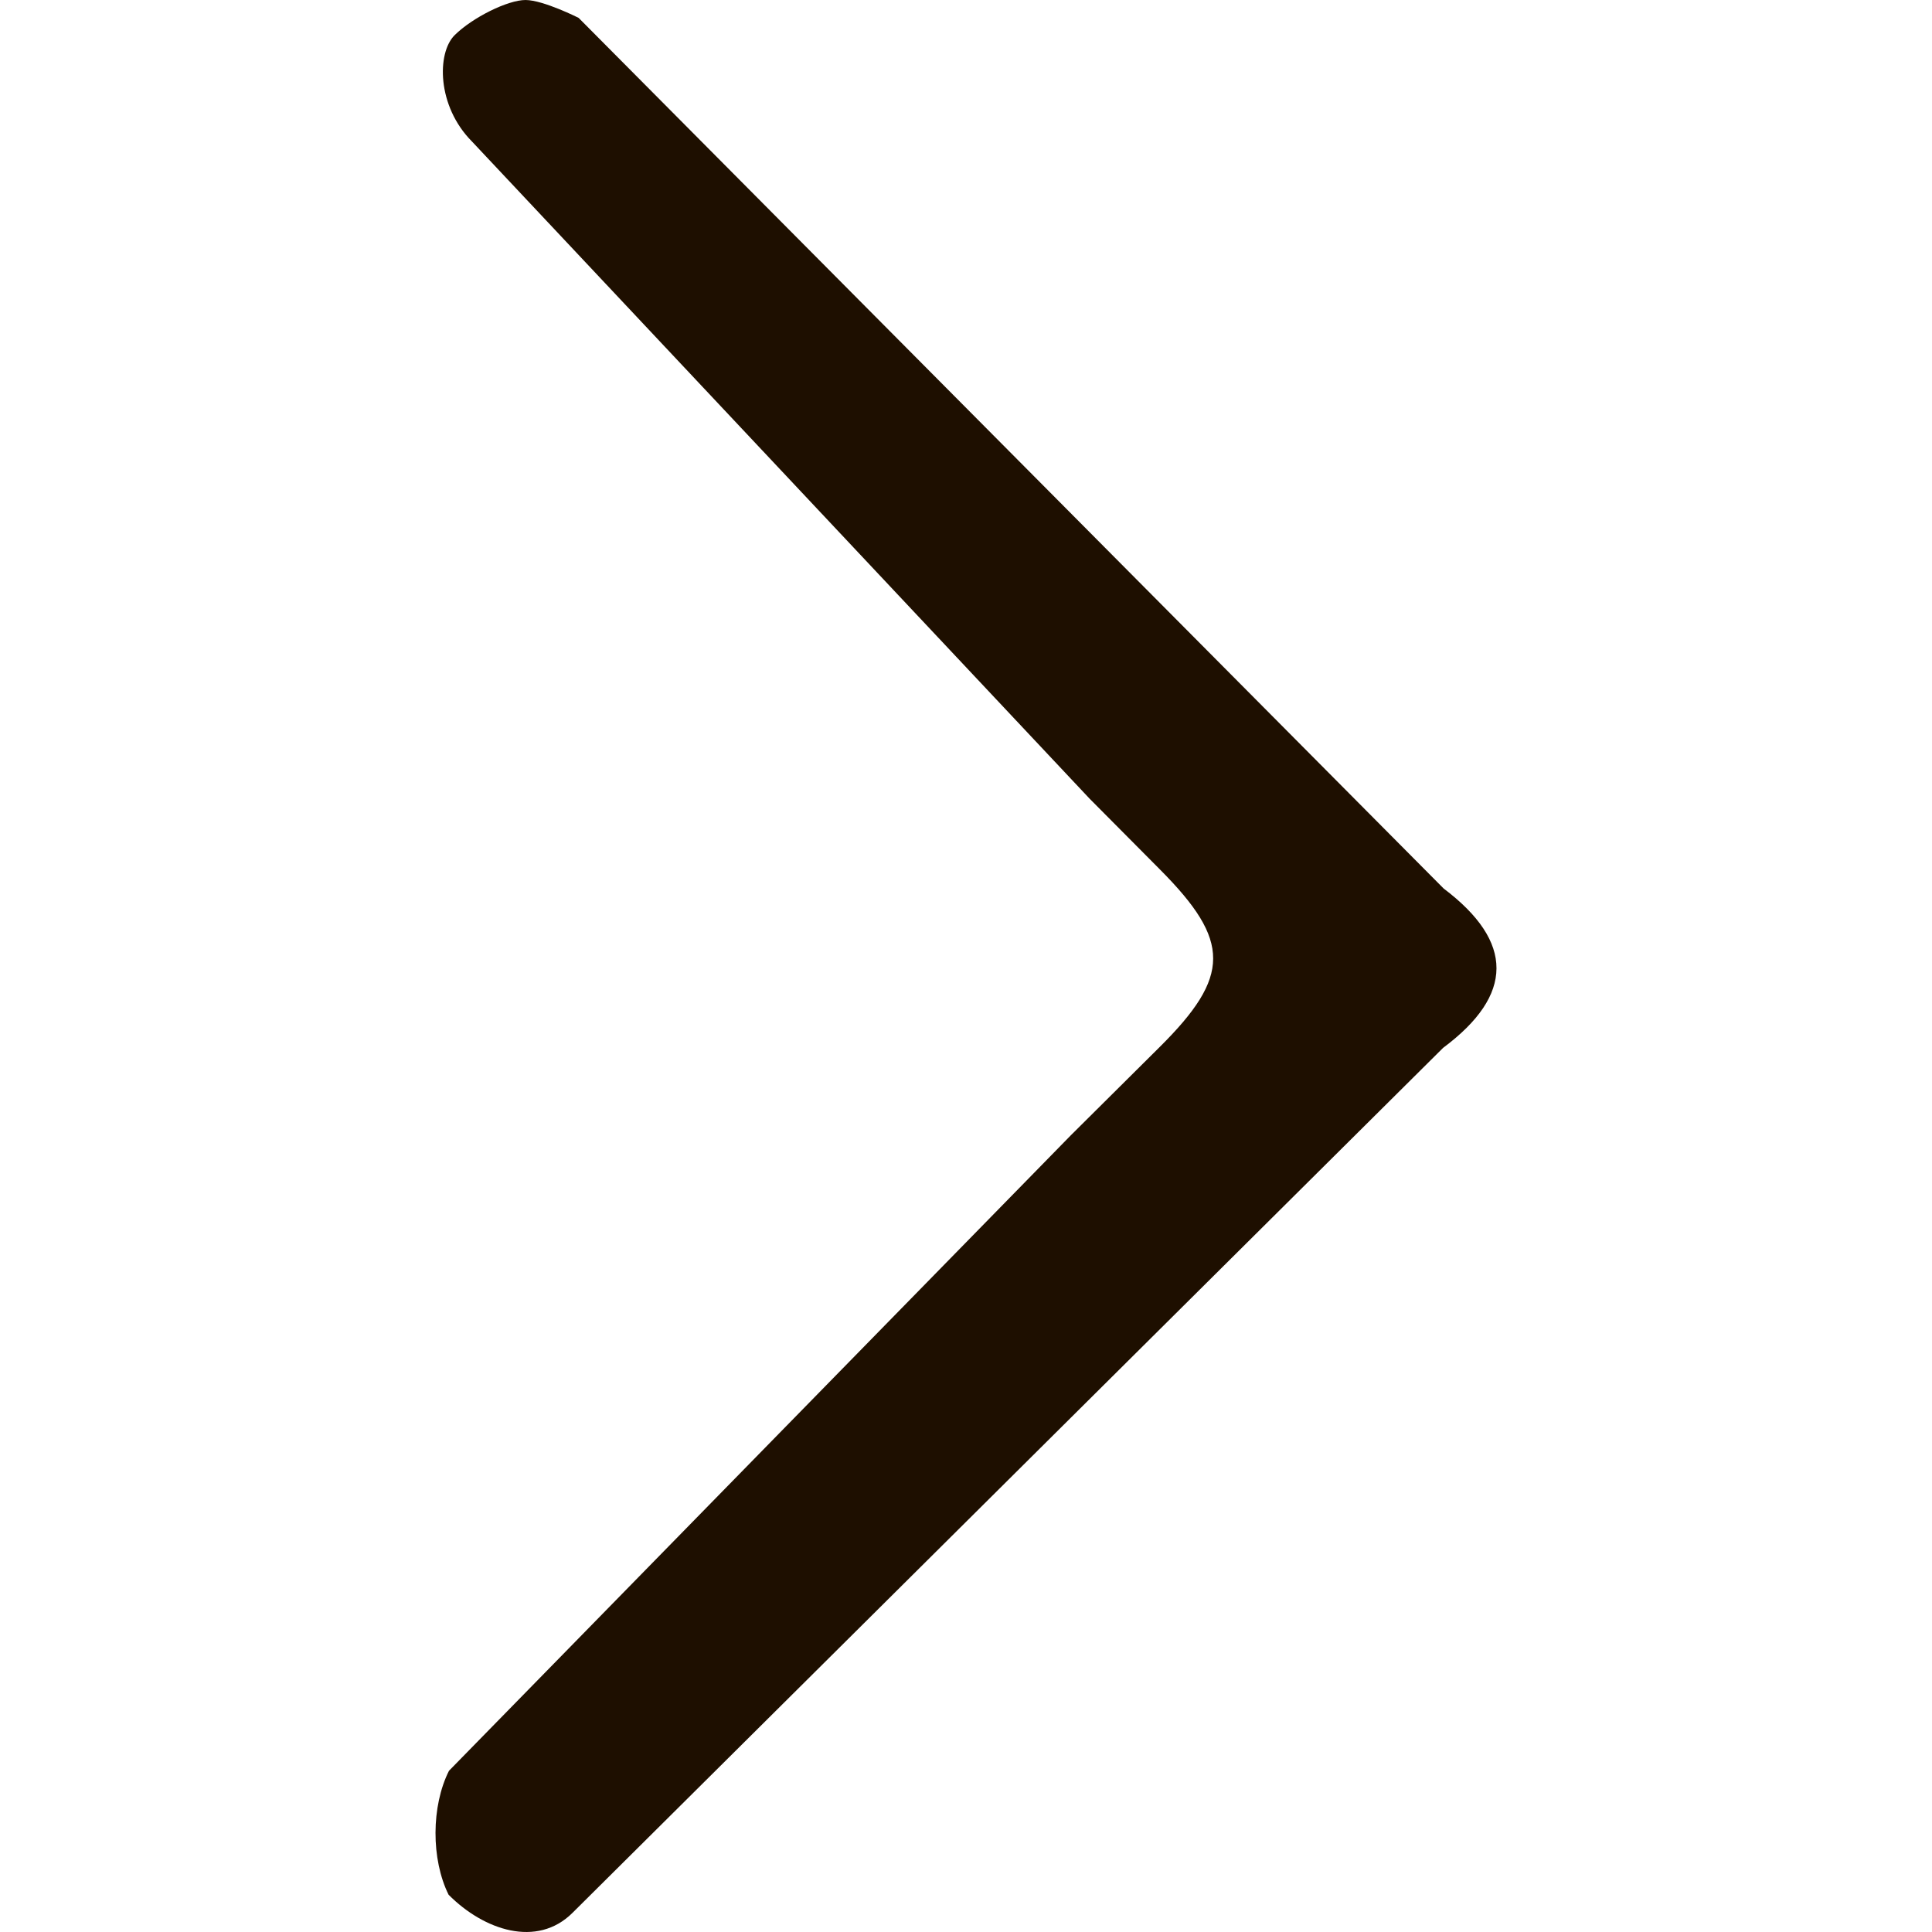 <svg xmlns:xlink="http://www.w3.org/1999/xlink" xmlns="http://www.w3.org/2000/svg" class="icon icon-chevron-right" width="100"  height="100" ><defs><symbol viewBox="-0.51 218.29 192.968 351.388" id="icon-chevron-right" xmlns="http://www.w3.org/2000/svg"><path d="M118.473 363.571l12.842 12.926c12.842 12.926 12.821 19.368-.104 32.211l-16.157 16.053L1.942 540.353c-3.242 6.432-3.273 16.094-.073 22.547 6.421 6.463 16.074 9.715 22.536 3.294l158.342-157.32c12.915-9.621 12.947-19.284.094-28.989L25.522 221.543s-6.432-3.242-9.653-3.252c-3.221-.01-9.673 3.19-12.905 6.4-3.231 3.211-3.263 12.873 3.158 19.336l112.351 119.544z"></path></symbol></defs><use xlink:href="#icon-chevron-right" fill="#1E0F00"></use></svg>